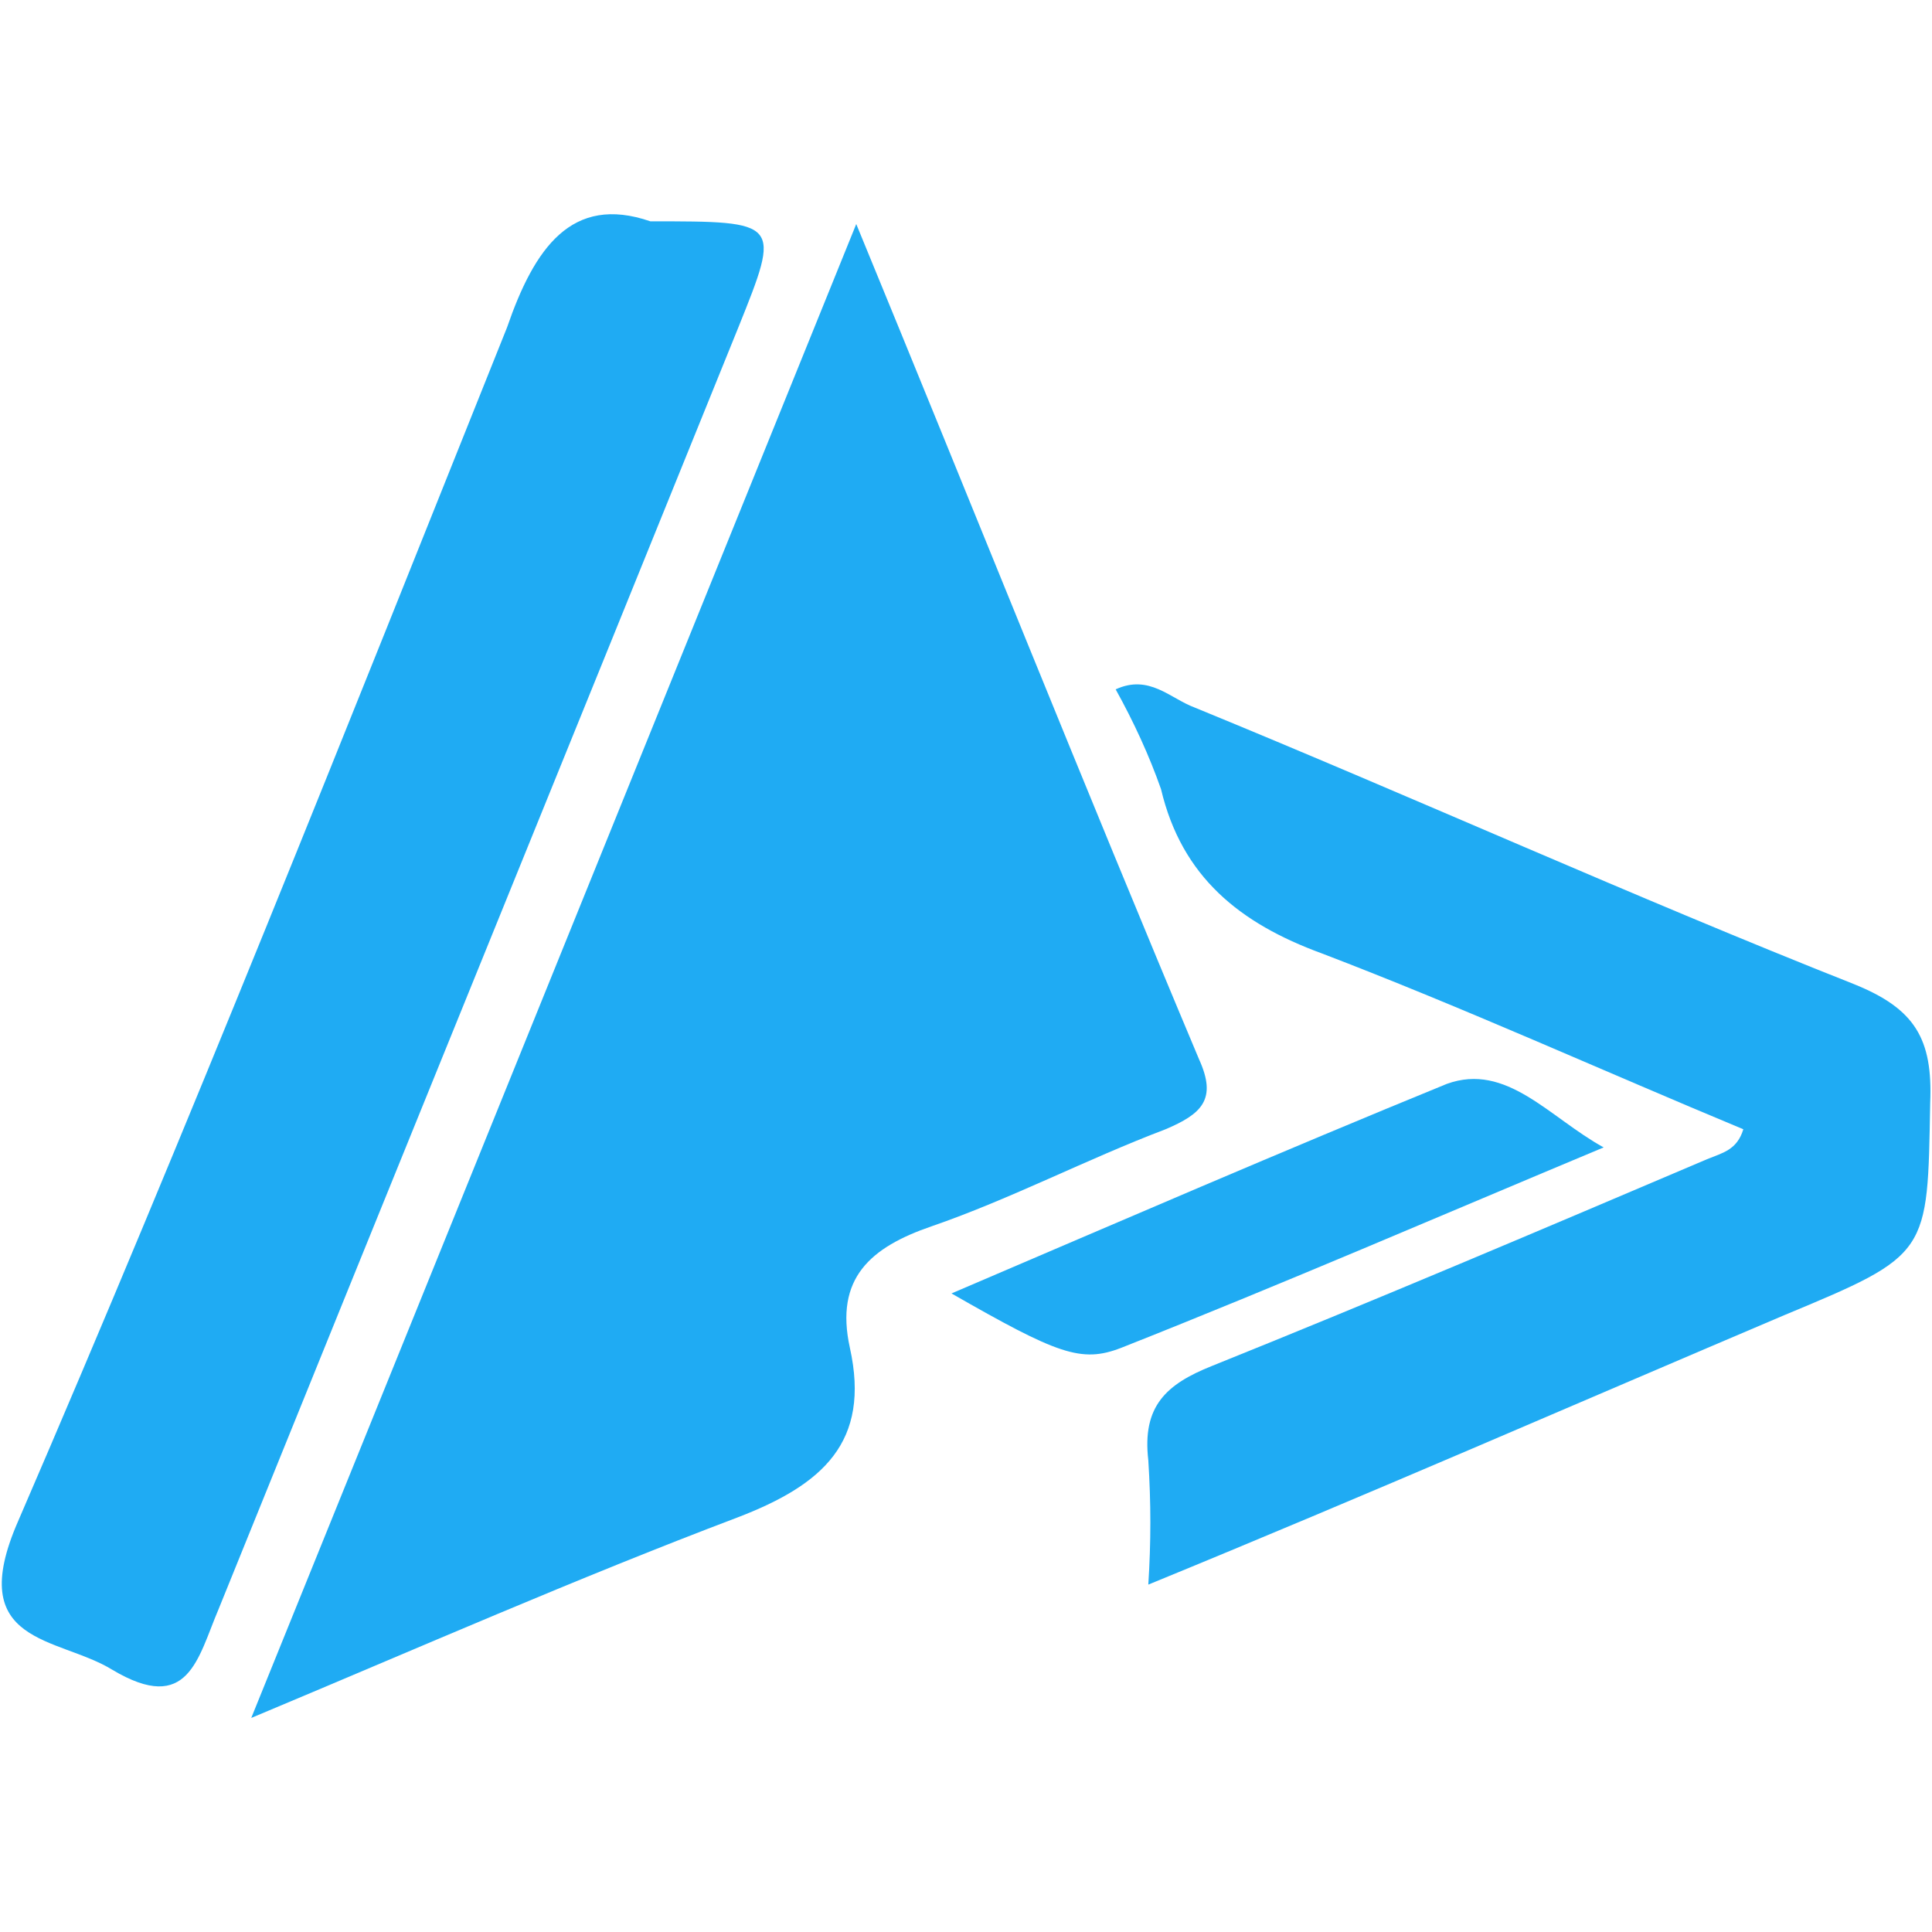 <?xml version="1.0" encoding="utf-8"?>
<!-- Generator: Adobe Illustrator 22.1.0, SVG Export Plug-In . SVG Version: 6.00 Build 0)  -->
<svg version="1.1" id="Layer_1" xmlns="http://www.w3.org/2000/svg" xmlns:xlink="http://www.w3.org/1999/xlink" x="0px" y="0px"
	 viewBox="0 0 213 213" style="enable-background:new 0 0 213 213;" xml:space="preserve">
<style type="text/css">
	.st0{fill:#1FABF3;}
</style>
<g>
	<path class="st0" d="M94.4,24.7c13.1,31.8,25.1,61.9,37.8,92.1c2,4.4,0.3,6-3.7,7.7c-8.7,3.3-17.1,7.7-25.8,10.7
		c-6.7,2.3-10.7,5.7-9,13.4c2.3,10.4-3,15.1-12.4,18.7c-17.7,6.7-35.2,14.4-53.6,22.1L94.4,24.7z"/>
	<path class="st0" d="M71.7,24.4c14.4,0,14.4,0,9.7,11.7c-19.1,47.2-38.2,94.1-57.3,141.3c-2.3,5.4-3.3,11.7-11.7,6.7
		c-6-3.7-16.4-2.7-10.4-16.4c18.8-43.5,36.2-87.4,53.9-131.6C58.9,27.4,63,21.4,71.7,24.4z"/>
	<path class="st0" d="M126.6,174.7c0.3-4.7,0.3-9,0-13.7c-0.7-6,2-8.4,7-10.4c18.4-7.4,36.5-15.1,54.6-22.8c1.7-0.7,3.3-1,4-3.3
		c-15.4-6.4-30.8-13.4-46.5-19.4c-9-3.3-15.4-8.4-17.7-18.1c-1.3-3.7-3-7.4-5-11c3.7-1.7,6,1,8.7,2c24.4,10,48.2,20.8,72.7,30.5
		c6.7,2.7,8.7,6,8.4,13.1c-0.3,16.7,0,16.7-16.1,23.4C174.1,154.6,151,164.7,126.6,174.7z"/>
	<path class="st0" d="M176.8,126.5c-17.7,7.4-35.5,15.1-53.2,22.1c-4.4,1.7-7,0.7-18.7-6c18.7-8,36.5-15.7,54.6-23.1
		C166.1,117.1,170.8,123.2,176.8,126.5z"/>
</g>
</svg>
